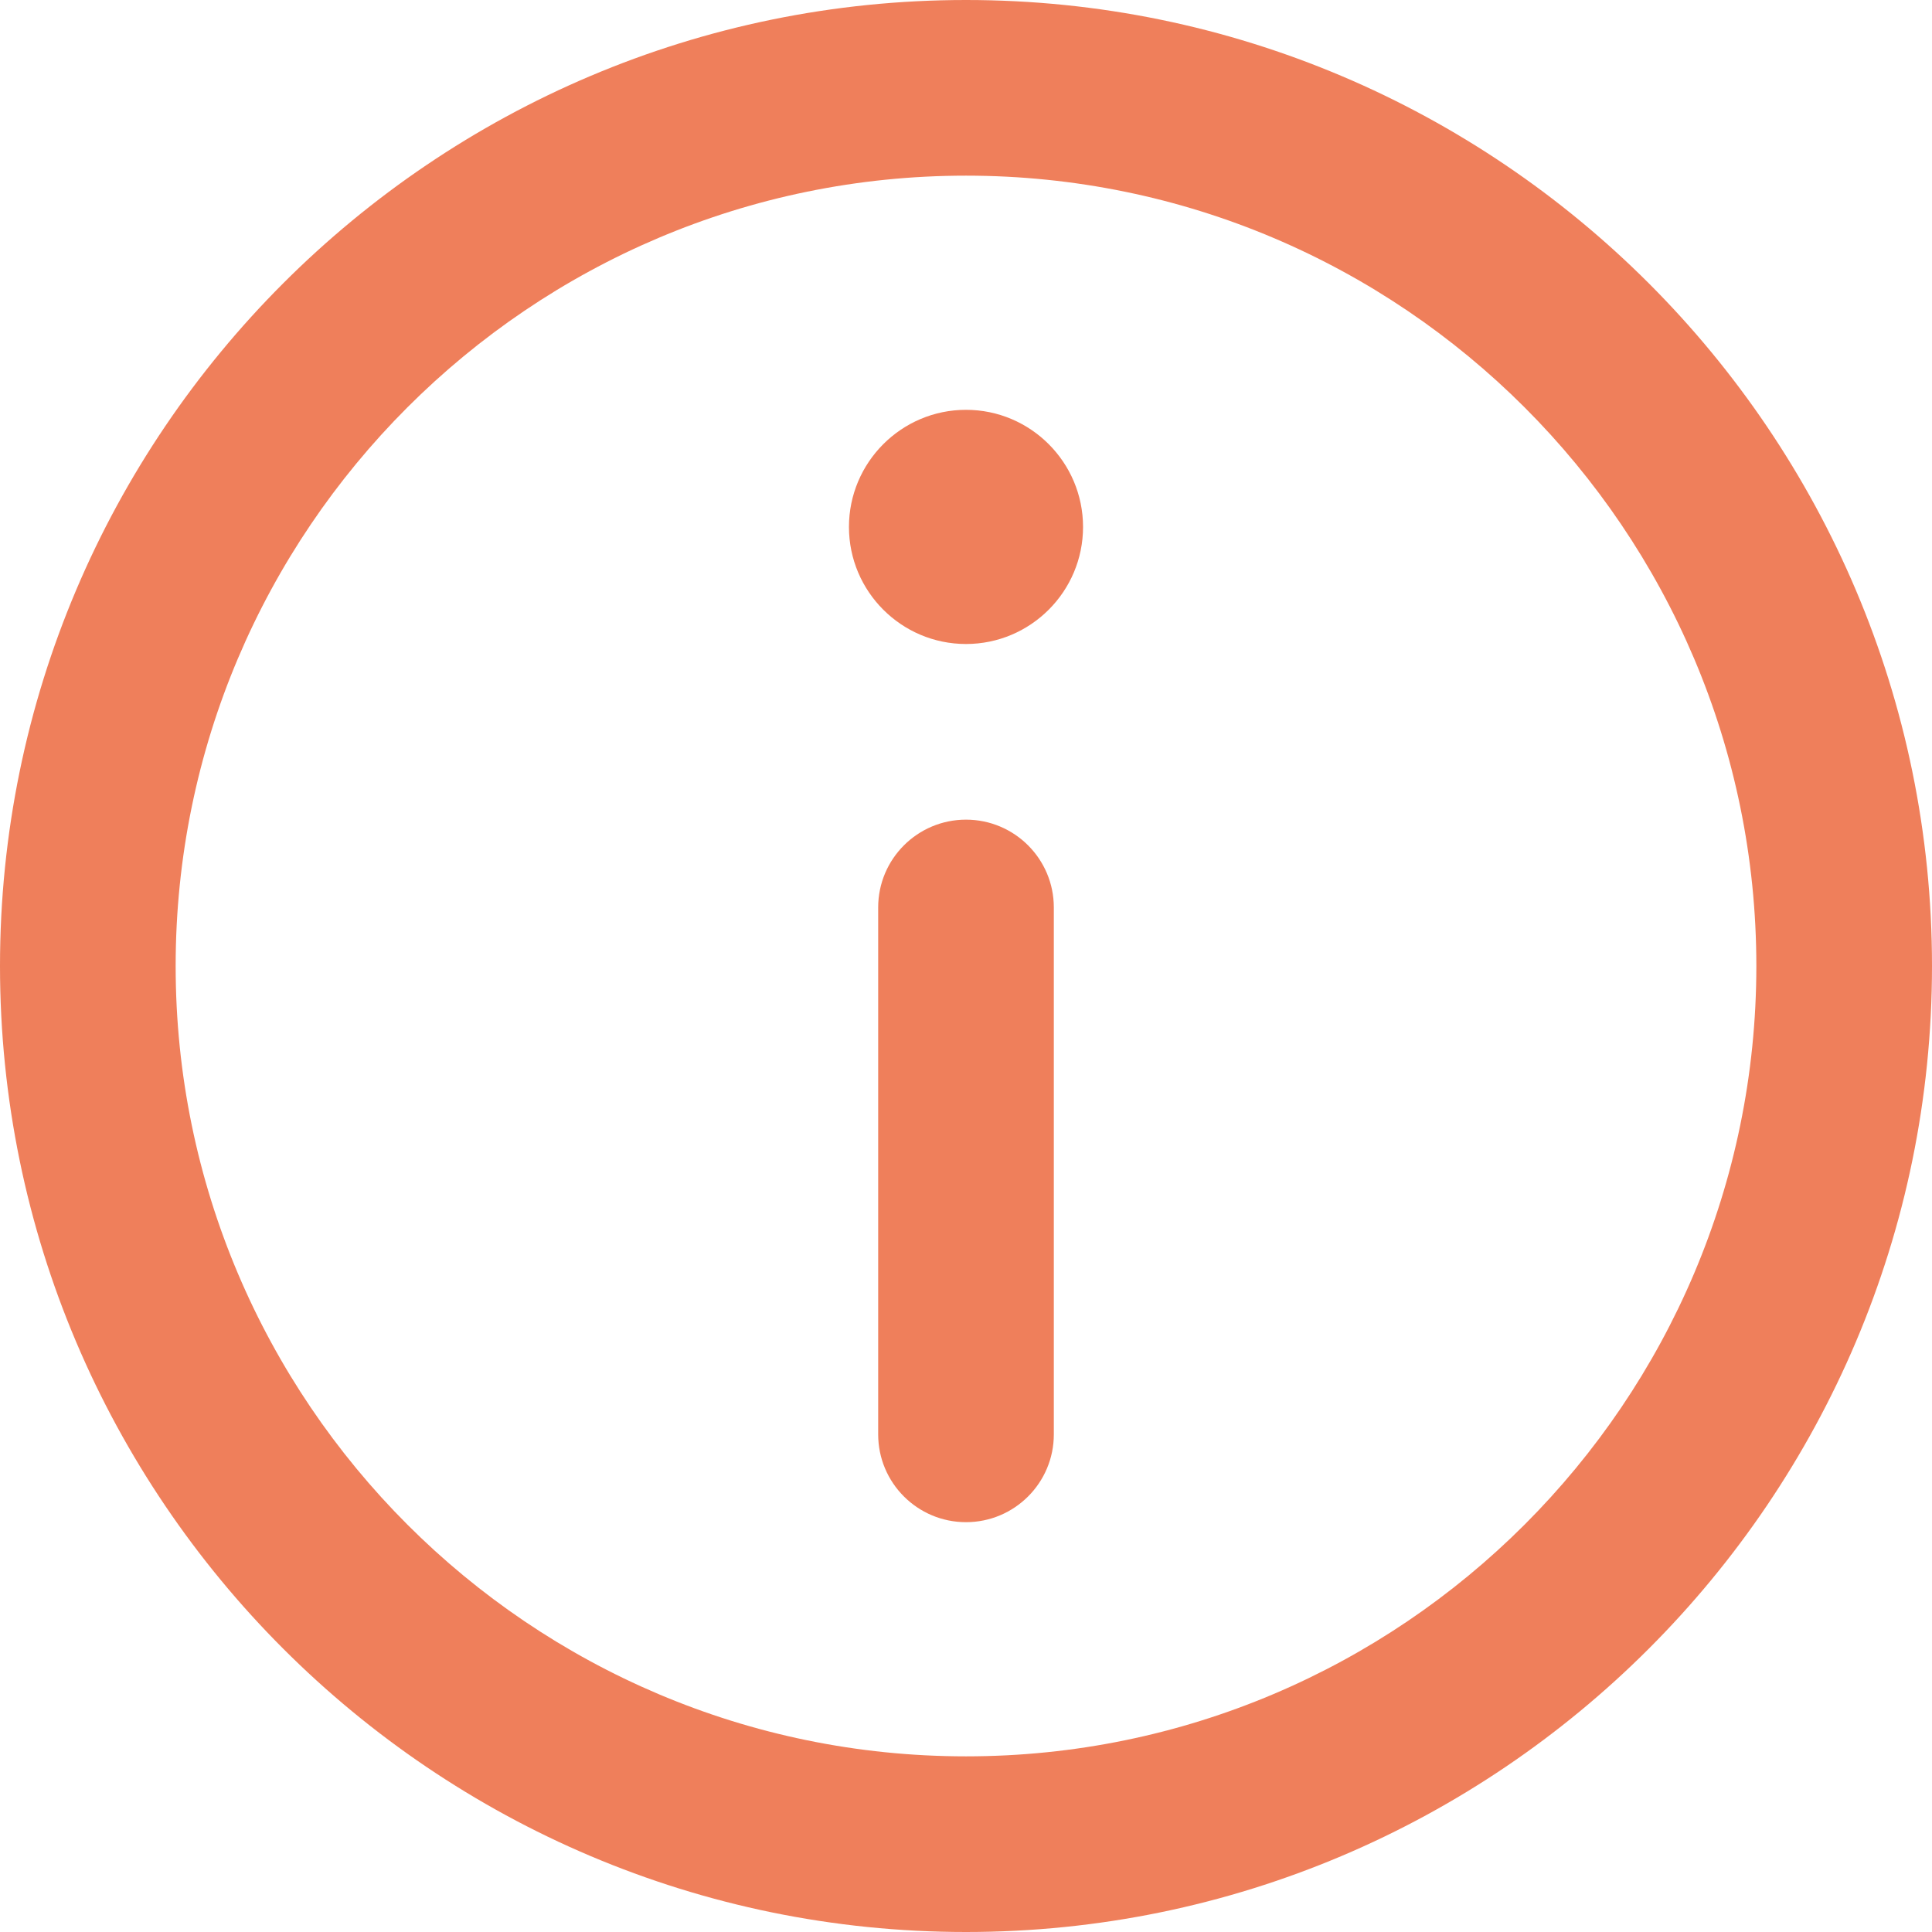 <svg width="24" height="24" viewBox="0 0 24 24" fill="none" xmlns="http://www.w3.org/2000/svg">
<path d="M12 0C5.383 0 0 5.383 0 12C0 18.617 5.383 24 12 24C18.617 24 24 18.617 24 12C24 5.383 18.617 0 12 0ZM12 21.818C6.586 21.818 2.182 17.414 2.182 12C2.182 6.586 6.586 2.182 12 2.182C17.414 2.182 21.818 6.586 21.818 12C21.818 17.414 17.414 21.818 12 21.818Z" fill="#EF7F5B"/>
<path d="M12 5.091C11.198 5.091 10.546 5.744 10.546 6.546C10.546 7.348 11.198 8 12 8C12.802 8 13.454 7.348 13.454 6.546C13.454 5.744 12.802 5.091 12 5.091Z" fill="#EF7F5B"/>
<path d="M12 10.182C11.398 10.182 10.909 10.67 10.909 11.273V17.818C10.909 18.421 11.398 18.909 12 18.909C12.602 18.909 13.091 18.421 13.091 17.818V11.273C13.091 10.67 12.602 10.182 12 10.182Z" fill="#EF7F5B"/>
</svg>

